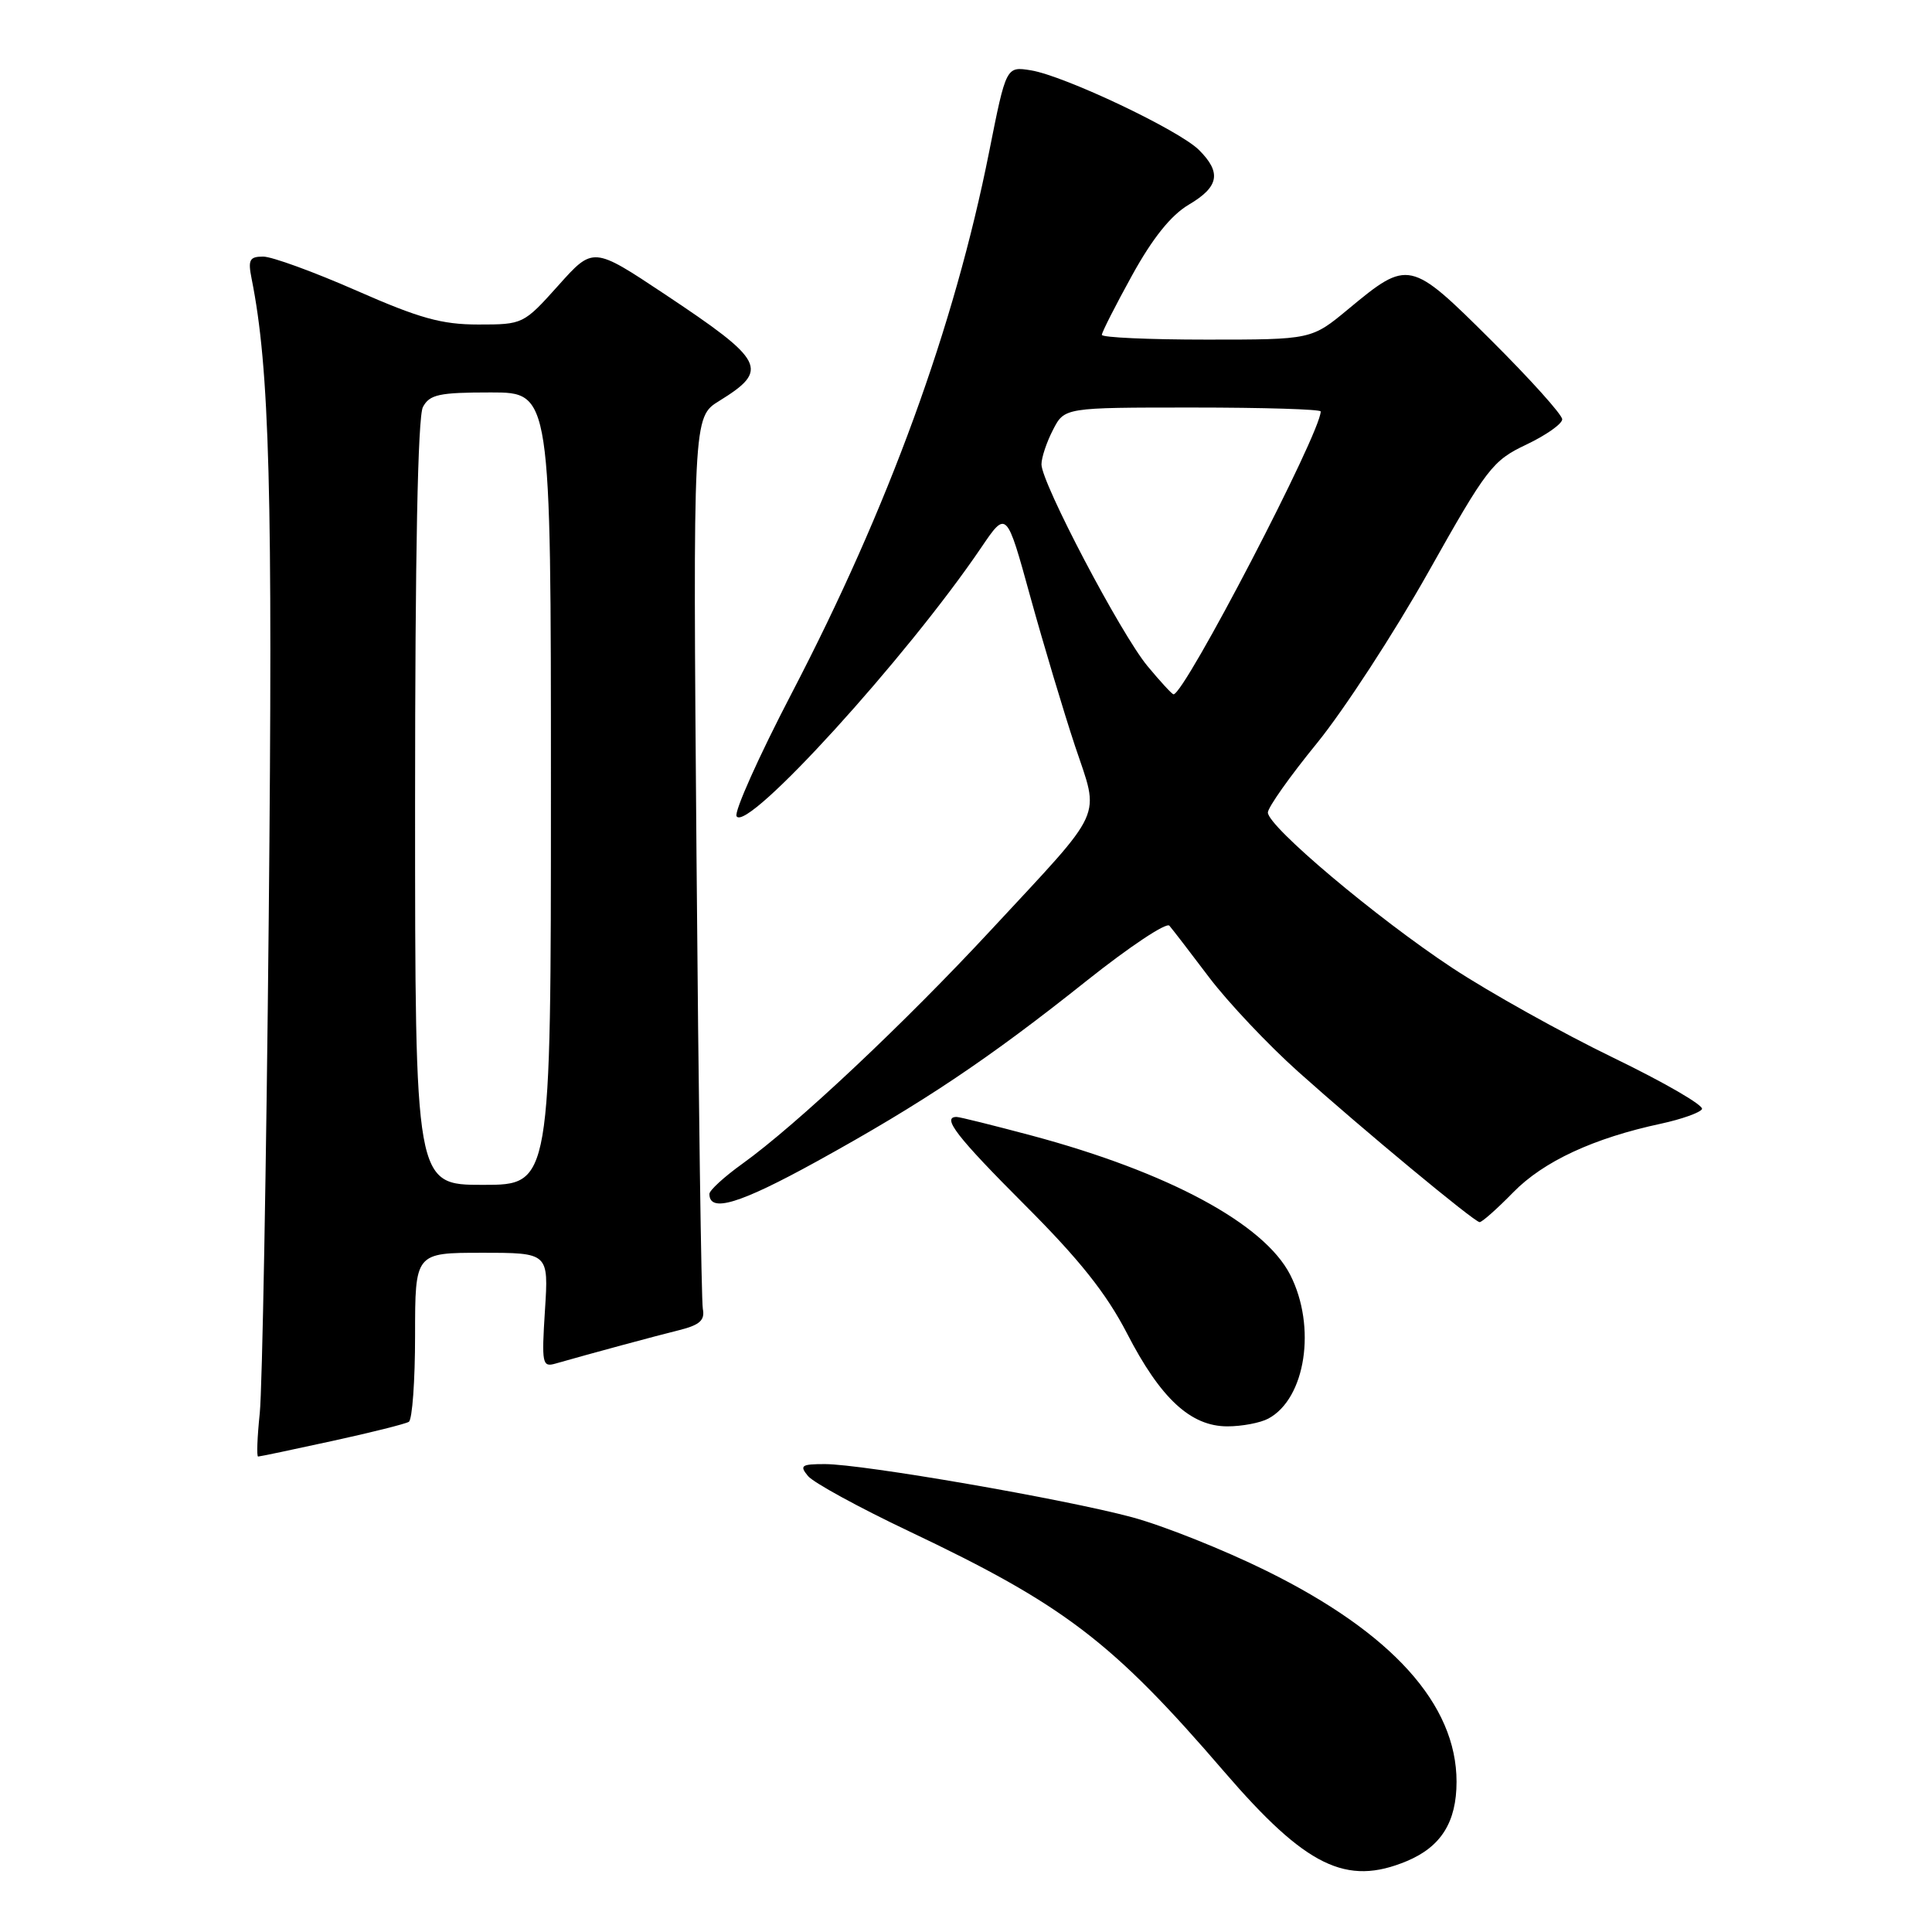 <?xml version="1.0" encoding="UTF-8" standalone="no"?>
<!DOCTYPE svg PUBLIC "-//W3C//DTD SVG 1.1//EN" "http://www.w3.org/Graphics/SVG/1.1/DTD/svg11.dtd" >
<svg xmlns="http://www.w3.org/2000/svg" xmlns:xlink="http://www.w3.org/1999/xlink" version="1.1" viewBox="0 0 256 256">
 <g >
 <path fill="currentColor"
d=" M 186.40 246.61 C 190.95 244.71 193.00 241.43 193.00 236.09 C 193.00 225.83 184.45 216.35 167.78 208.13 C 162.13 205.34 154.12 202.15 150.00 201.04 C 141.04 198.63 114.30 194.00 109.30 194.00 C 106.18 194.00 105.91 194.19 107.07 195.59 C 107.80 196.46 113.81 199.75 120.45 202.90 C 141.01 212.66 147.39 217.52 162.24 234.79 C 173.05 247.34 178.39 249.95 186.40 246.61 Z  M 43.97 190.95 C 49.12 189.83 53.71 188.68 54.17 188.40 C 54.63 188.11 55.00 182.96 55.00 176.94 C 55.00 166.00 55.00 166.00 63.85 166.00 C 72.70 166.00 72.70 166.00 72.21 173.61 C 71.76 180.71 71.85 181.19 73.61 180.68 C 78.23 179.36 86.80 177.04 90.00 176.25 C 92.72 175.57 93.42 174.94 93.13 173.44 C 92.93 172.37 92.55 145.35 92.29 113.39 C 91.82 55.27 91.82 55.27 95.31 53.12 C 101.99 48.99 101.40 47.84 88.05 38.96 C 78.59 32.67 78.59 32.67 73.97 37.84 C 69.38 42.96 69.29 43.00 63.39 43.00 C 58.52 43.00 55.59 42.18 47.22 38.50 C 41.59 36.03 36.04 34.00 34.87 34.00 C 33.06 34.00 32.84 34.43 33.34 36.93 C 35.73 48.88 36.16 65.13 35.61 121.55 C 35.29 154.52 34.75 184.09 34.42 187.25 C 34.09 190.41 33.99 193.00 34.20 193.00 C 34.42 193.00 38.81 192.08 43.97 190.95 Z  M 168.06 187.97 C 173.01 185.32 174.46 175.79 170.96 168.92 C 167.51 162.16 154.81 155.32 136.71 150.47 C 131.64 149.12 127.16 148.00 126.75 148.00 C 124.73 148.00 126.81 150.67 135.81 159.68 C 143.04 166.91 146.60 171.39 149.33 176.67 C 153.78 185.31 157.77 189.00 162.64 189.00 C 164.56 189.00 167.00 188.54 168.06 187.97 Z  M 200.51 157.99 C 204.52 153.89 211.16 150.80 220.15 148.88 C 222.81 148.30 225.22 147.45 225.52 146.97 C 225.82 146.49 220.53 143.43 213.78 140.16 C 207.03 136.89 197.43 131.54 192.46 128.27 C 182.39 121.63 168.00 109.51 168.00 107.66 C 168.00 107.00 170.92 102.86 174.50 98.48 C 178.07 94.09 184.71 83.90 189.25 75.83 C 197.03 61.99 197.77 61.03 202.25 58.91 C 204.86 57.67 207.00 56.16 207.00 55.56 C 207.00 54.95 202.77 50.25 197.60 45.10 C 186.84 34.39 186.63 34.34 178.64 40.97 C 173.78 45.00 173.78 45.00 159.89 45.00 C 152.25 45.00 146.00 44.72 146.00 44.37 C 146.00 44.03 147.81 40.47 150.02 36.46 C 152.74 31.53 155.17 28.51 157.52 27.12 C 161.52 24.76 161.88 22.88 158.88 19.88 C 156.24 17.24 141.06 10.05 136.61 9.32 C 133.32 8.79 133.32 8.79 131.07 20.10 C 126.44 43.36 117.75 67.18 104.93 91.81 C 100.54 100.23 97.25 107.59 97.60 108.16 C 98.97 110.38 120.14 87.13 130.02 72.55 C 133.37 67.61 133.37 67.61 136.53 79.10 C 138.28 85.43 140.94 94.30 142.44 98.83 C 145.72 108.66 146.58 106.78 131.35 123.19 C 119.80 135.64 105.53 149.06 98.36 154.21 C 95.96 155.93 94.00 157.73 94.00 158.20 C 94.00 160.74 97.99 159.53 108.18 153.92 C 122.26 146.16 130.96 140.34 144.02 129.93 C 149.63 125.47 154.54 122.19 154.95 122.66 C 155.35 123.12 157.72 126.20 160.21 129.50 C 162.71 132.80 168.02 138.43 172.01 142.00 C 180.59 149.68 195.27 161.85 196.05 161.94 C 196.35 161.97 198.35 160.20 200.51 157.99 Z  M 55.00 106.43 C 55.00 73.49 55.36 55.19 56.04 53.93 C 56.93 52.27 58.18 52.00 65.04 52.00 C 73.00 52.00 73.00 52.00 73.00 104.50 C 73.00 157.00 73.00 157.00 64.00 157.00 C 55.00 157.00 55.00 157.00 55.00 106.43 Z  M 152.04 88.25 C 148.50 83.97 138.00 63.99 138.00 61.53 C 138.00 60.63 138.69 58.57 139.53 56.95 C 141.05 54.00 141.05 54.00 158.03 54.00 C 167.36 54.00 175.00 54.23 175.00 54.52 C 175.00 57.35 156.97 92.00 155.50 92.00 C 155.30 92.00 153.75 90.31 152.04 88.25 Z "/>
</g>
</svg>